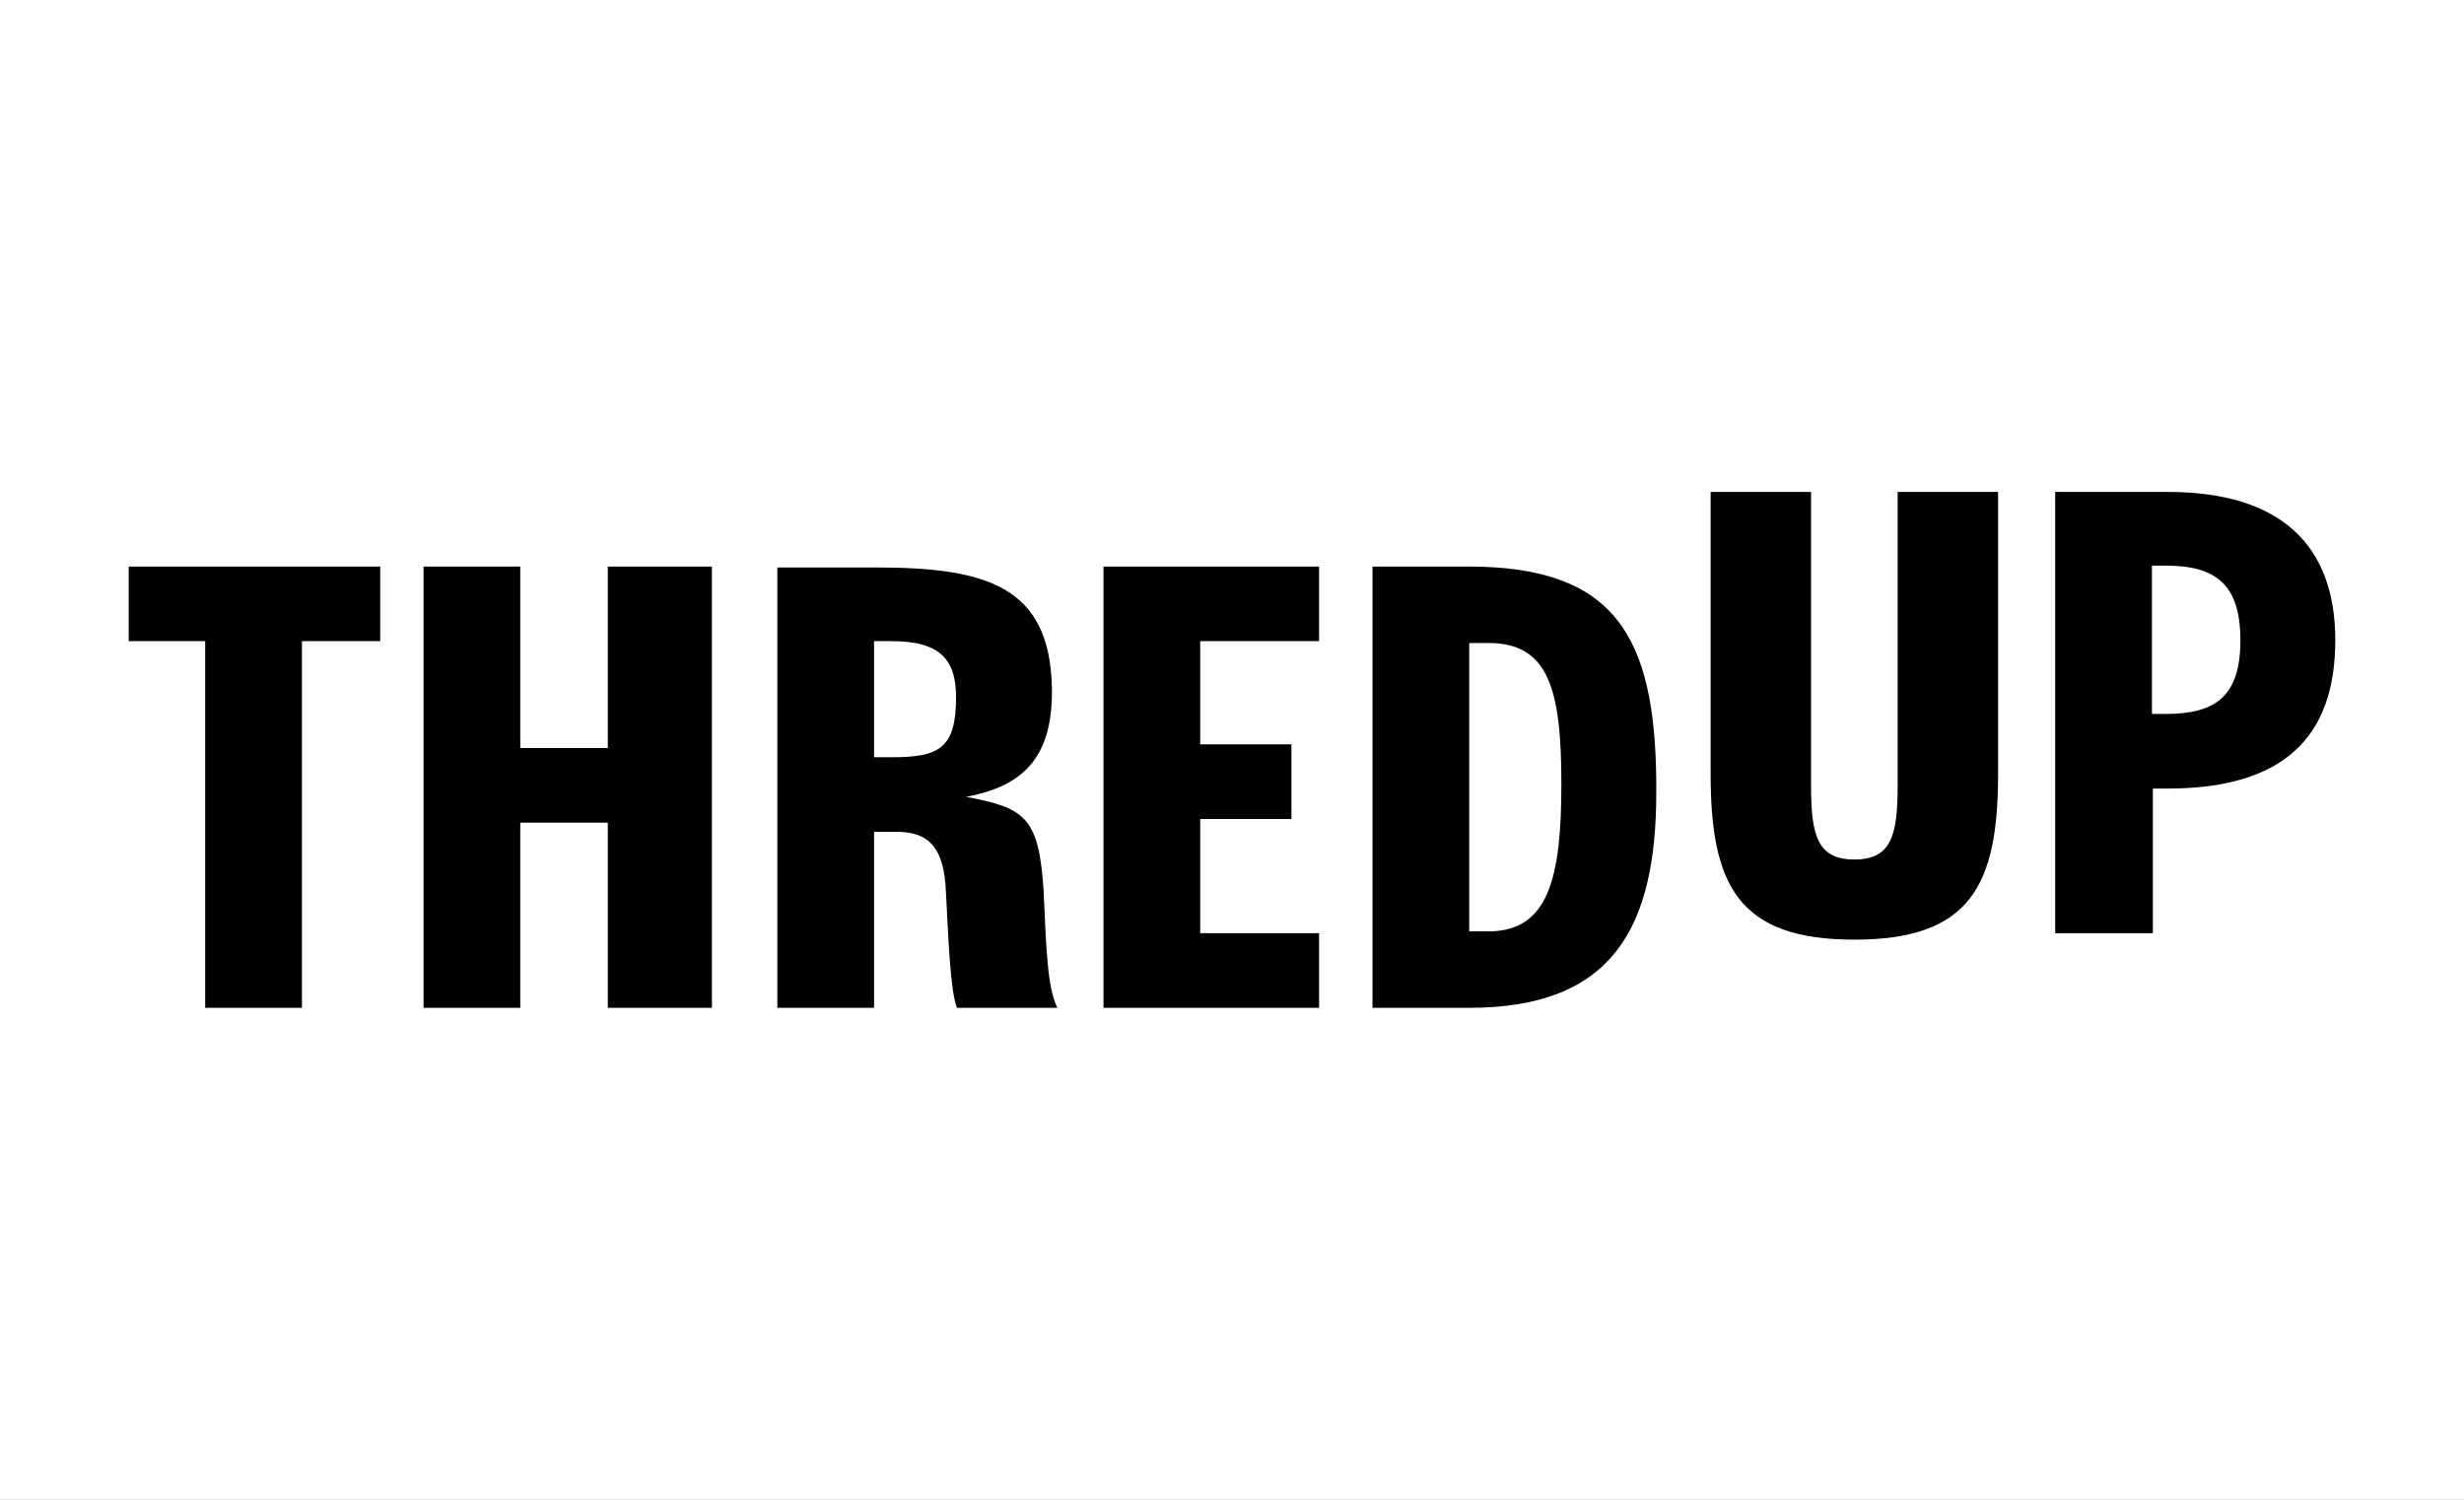 <?xml version="1.0" encoding="UTF-8" standalone="no" ?>
<!DOCTYPE svg PUBLIC "-//W3C//DTD SVG 1.1//EN" "http://www.w3.org/Graphics/SVG/1.1/DTD/svg11.dtd">
<svg xmlns="http://www.w3.org/2000/svg" xmlns:xlink="http://www.w3.org/1999/xlink" version="1.1" width="230" height="140" viewBox="0 0 230 140" xml:space="preserve">
<rect x="0" y="0" width="230" height="140" fill="#808080" stroke="none"/>
<desc>Created with Fabric.js 5.2.4</desc>
<defs>
</defs>
<rect x="0" y="0" width="100%" height="100%" fill="transparent"></rect>
<g transform="matrix(1 0 0 1 115 70)" id="a3c87abc-9130-493b-9eb2-4ef1f35e552b"  >
<rect style="stroke: none; stroke-width: 1; stroke-dasharray: none; stroke-linecap: butt; stroke-dashoffset: 0; stroke-linejoin: miter; stroke-miterlimit: 4; fill: rgb(255,255,255); fill-rule: nonzero; opacity: 1;" vector-effect="non-scaling-stroke"  x="-115" y="-70" rx="0" ry="0" width="230" height="140" />
</g>
<g transform="matrix(Infinity NaN NaN Infinity 0 0)" id="56037c14-8da6-4807-975b-3c42c6542368"  >
</g>
<g transform="matrix(0.86 0 0 0.86 115 70)" id="462dd558-7d2b-47ba-9aef-919c4b3d746d"  >
<path style="stroke: rgb(0,0,0); stroke-width: 0; stroke-dasharray: none; stroke-linecap: butt; stroke-dashoffset: 0; stroke-linejoin: miter; stroke-miterlimit: 4; fill: rgb(0,0,0); fill-rule: nonzero; opacity: 1;" vector-effect="non-scaling-stroke"  transform=" translate(-119.75, -28)" d="M 90.9 33.1 C 96.6 32 100.4 29.3 100.2 21.1 C 99.9 10.3 93.2 8.2 81.1 8.2 L 70.4 8.2 L 70.4 56 L 80.9 56 L 80.9 36.9 L 83.4 36.9 C 87 36.9 88.5 38.8 88.7 43.4 C 89 49.2 89.2 54.2 89.9 56 L 100.8 56 C 99.7 53.8 99.6 49.7 99.3 43.3 C 98.8 35.2 97.2 34.3 90.9 33.1 z M 82.8 28.8 L 80.9 28.8 L 80.9 16.2 L 82.8 16.2 C 88.2 16.2 89.8 18.3 89.8 22.3 C 89.8 27.9 87.9 28.8 82.8 28.8 z M 0 16.2 L 8.3 16.2 L 8.3 56 L 18.8 56 L 18.8 16.2 L 27.3 16.2 L 27.3 8.1 L 0 8.1 L 0 16.2 z M 52 27.8 L 42.5 27.8 L 42.5 8.1 L 32 8.1 L 32 56 L 42.5 56 L 42.5 35.9 L 52 35.9 L 52 56 L 63.3 56 L 63.3 8.1 L 52 8.1 L 52 27.8 z M 116.3 35.5 L 126.2 35.5 L 126.2 27.4 L 116.3 27.4 L 116.3 16.2 L 129.2 16.2 L 129.2 8.1 L 105.8 8.1 L 105.8 56 L 129.2 56 L 129.2 47.9 L 116.3 47.9 L 116.3 35.5 z M 145.4 8.1 L 135 8.1 L 135 56 L 145.5 56 C 161 56 165.8 47.4 165.8 32.6 L 165.8 31.6 C 165.7 15.5 161.2 8.1 145.4 8.1 z M 147.6 47.7 L 145.5 47.7 L 145.5 16.4 L 147.6 16.4 C 154.1 16.4 155.5 21.4 155.5 31.7 C 155.5 41.9 154.1 47.7 147.6 47.7 z M 221.3 0 L 209.1 0 L 209.1 47.9 L 219.7 47.9 L 219.7 32.2 L 221.3 32.2 C 233.8 32.2 239.5 26.7 239.5 16.1 C 239.5 5.8 233.6 0 221.3 0 z M 221.1 24.1 L 219.6 24.1 L 219.6 8 L 221.1 8 C 226.6 8 229.2 10.1 229.2 16.1 C 229.2 22.1 226.6 24.1 221.1 24.1 z M 192 31.9 C 192 37.3 191.3 39.9 187.3 39.9 C 183.3 39.9 182.6 37.3 182.6 31.9 L 182.6 0 L 171.7 0 L 171.7 30.6 C 171.7 42.7 174.7 48.6 187.3 48.6 C 199.9 48.6 202.9 42.7 202.9 30.6 L 202.9 0 L 192 0 L 192 31.9 z" stroke-linecap="round" />
</g>
</svg>
